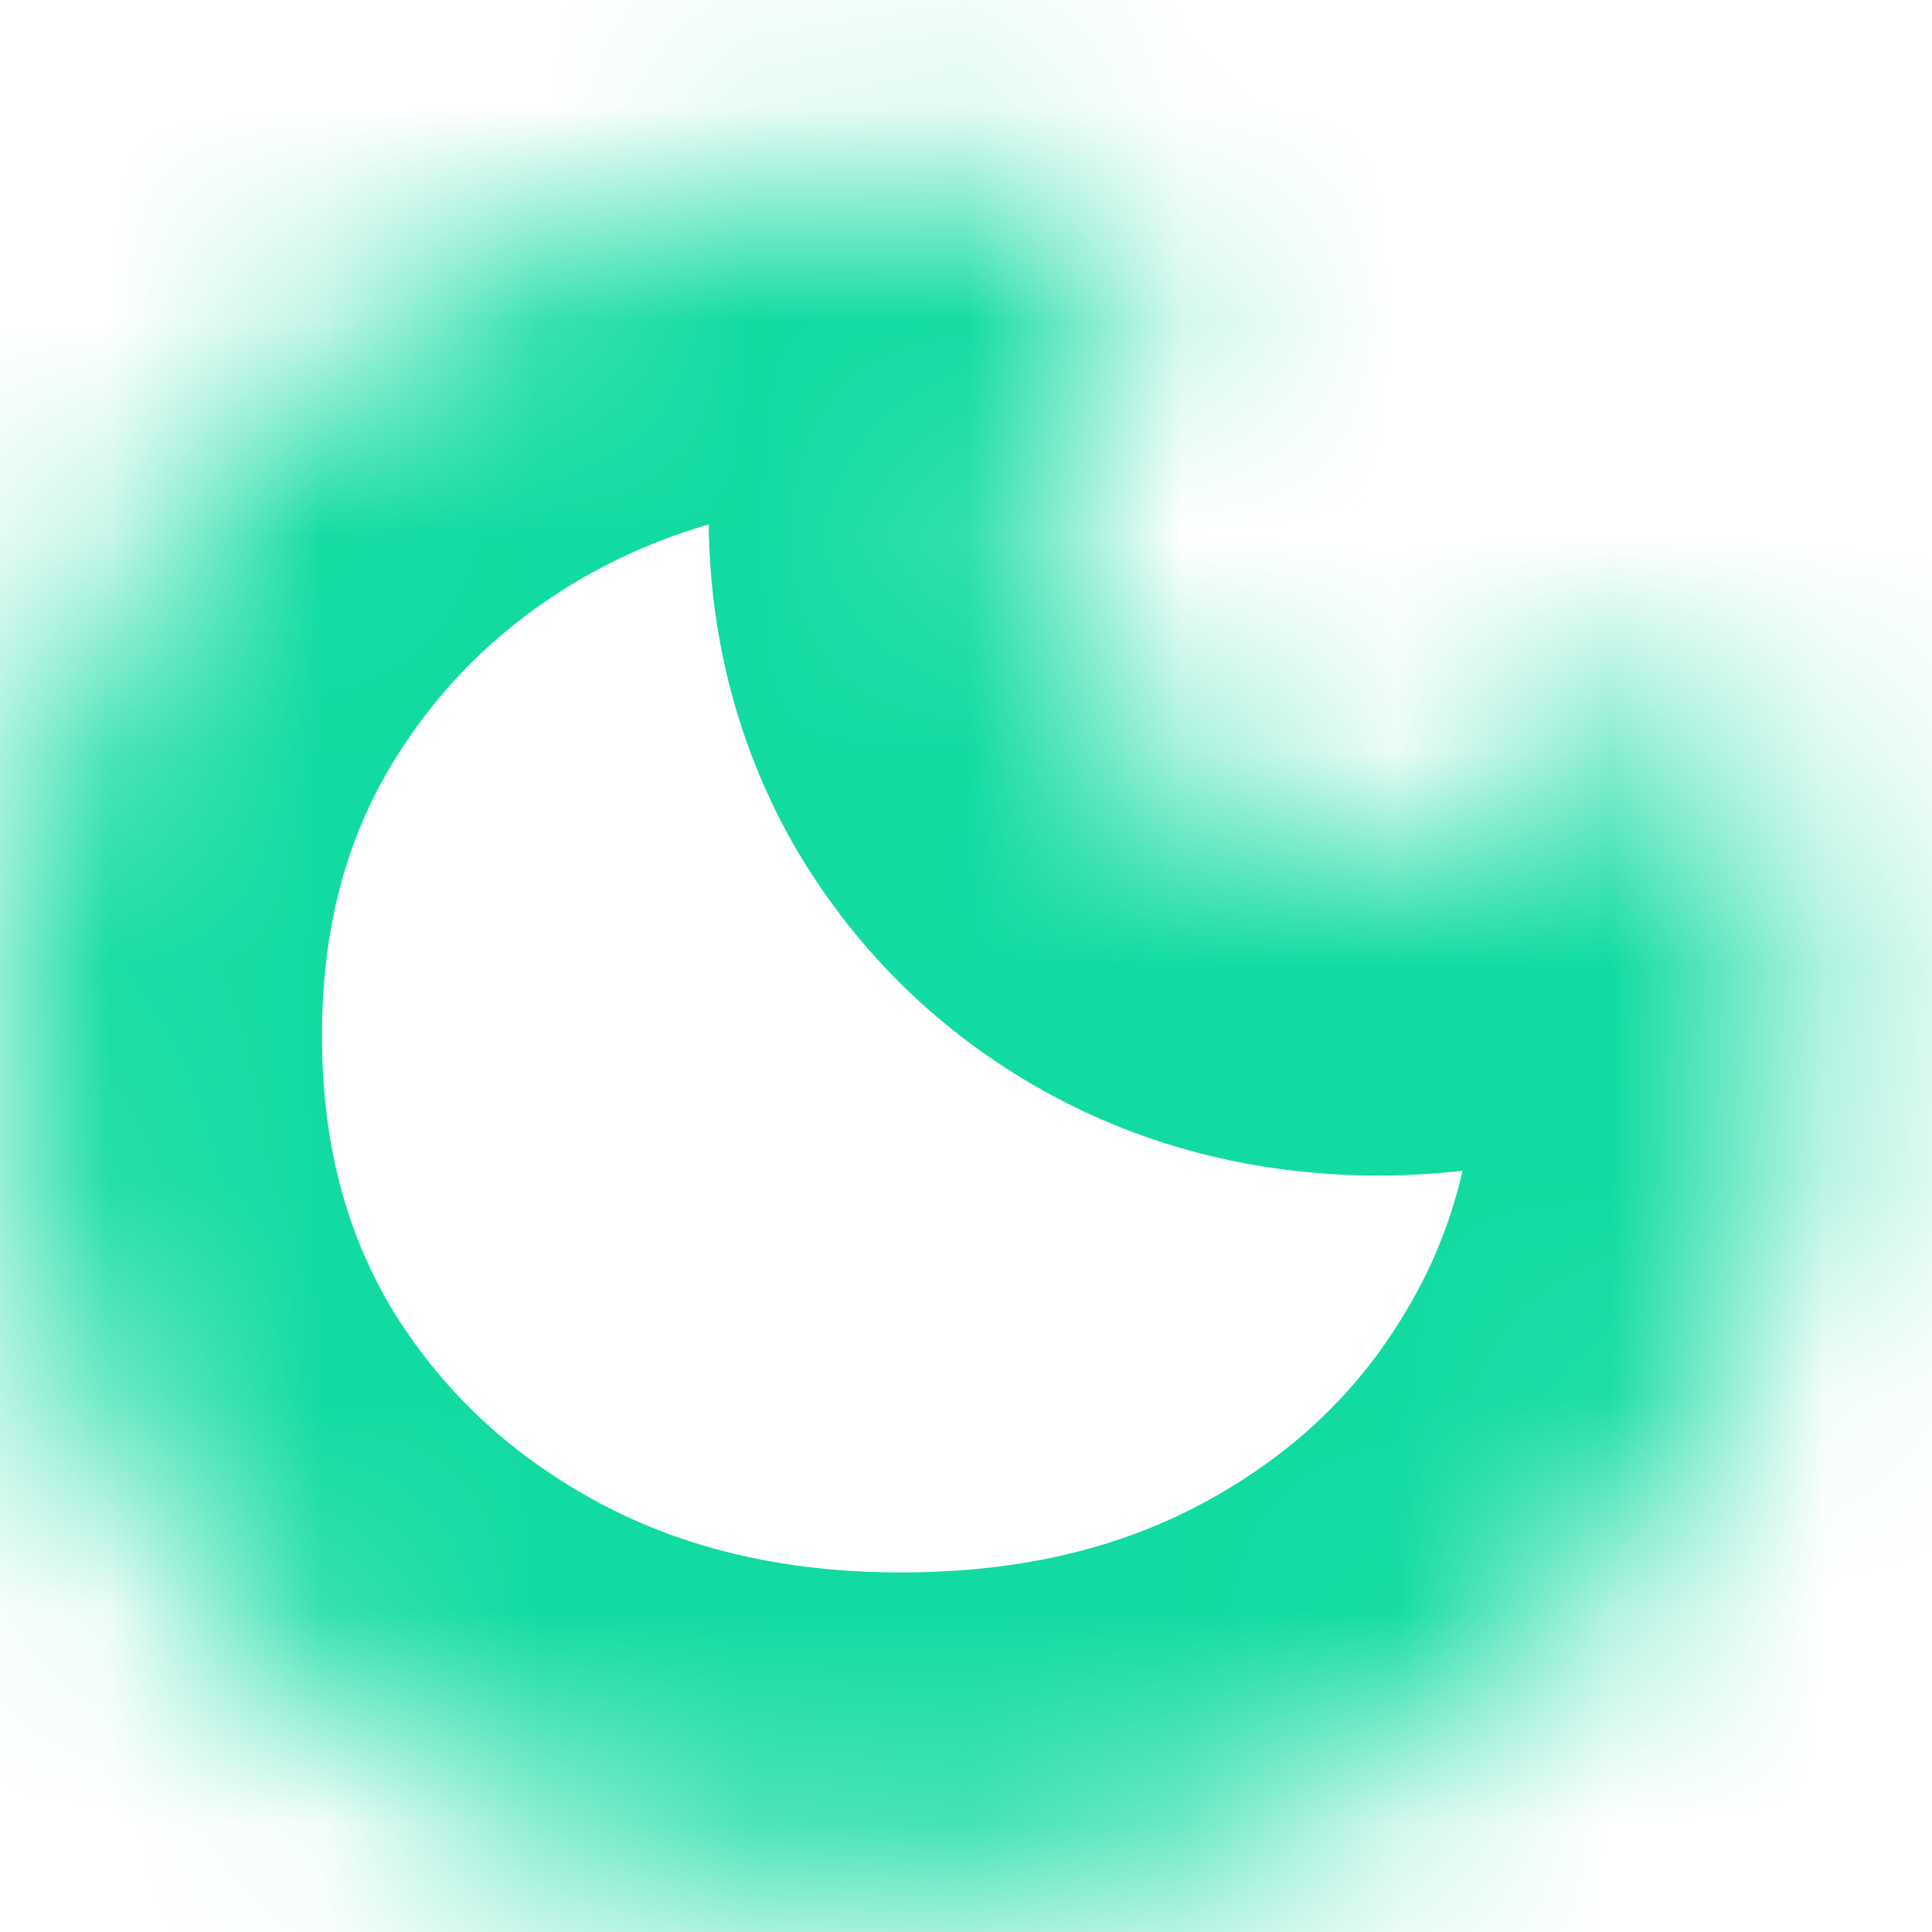 <svg width="9" height="9" viewBox="0 0 9 9" fill="none" xmlns="http://www.w3.org/2000/svg">
<mask id="path-1-inside-1_117_25468" fill="white">
<path fill-rule="evenodd" clip-rule="evenodd" d="M2.044 8.302C2.681 8.651 3.399 8.825 4.198 8.825C5.003 8.825 5.721 8.651 6.353 8.302C6.984 7.953 7.479 7.479 7.836 6.879C8.199 6.274 8.381 5.589 8.381 4.825C8.381 4.137 8.234 3.516 7.94 2.961C7.909 3.047 7.87 3.13 7.823 3.209C7.685 3.446 7.494 3.633 7.251 3.77C7.007 3.907 6.731 3.976 6.42 3.976C6.112 3.976 5.835 3.907 5.589 3.77C5.346 3.633 5.153 3.446 5.011 3.209C4.871 2.971 4.801 2.702 4.801 2.401C4.801 2.1 4.871 1.831 5.011 1.595C5.153 1.356 5.346 1.169 5.589 1.031C5.592 1.03 5.594 1.028 5.597 1.027C5.164 0.892 4.698 0.825 4.198 0.825C3.399 0.825 2.681 1 2.044 1.348C1.413 1.697 0.913 2.174 0.545 2.779C0.182 3.379 0 4.061 0 4.825C0 5.589 0.182 6.274 0.545 6.879C0.913 7.479 1.413 7.953 2.044 8.302Z"/>
</mask>
<path d="M2.044 8.302L1.319 9.615L1.323 9.618L2.044 8.302ZM7.836 6.879L6.55 6.107L6.548 6.111L7.836 6.879ZM7.94 2.961L9.265 2.259L7.678 -0.735L6.529 2.452L7.94 2.961ZM7.823 3.209L6.53 2.45L6.528 2.453L7.823 3.209ZM5.589 3.77L4.852 5.076L4.857 5.079L5.589 3.77ZM5.011 3.209L3.717 3.969L3.721 3.976L3.725 3.982L5.011 3.209ZM5.011 1.595L3.722 0.827L3.72 0.83L5.011 1.595ZM5.589 1.031L4.857 -0.278L4.852 -0.275L5.589 1.031ZM5.597 1.027L6.322 2.34L9.405 0.639L6.042 -0.406L5.597 1.027ZM2.044 1.348L1.323 0.033L1.319 0.035L2.044 1.348ZM0.545 2.779L-0.737 1.999L-0.739 2.003L0.545 2.779ZM0.545 6.879L-0.742 7.651L-0.738 7.657L-0.734 7.664L0.545 6.879ZM4.198 7.325C3.624 7.325 3.158 7.202 2.765 6.987L1.323 9.618C2.203 10.099 3.173 10.325 4.198 10.325V7.325ZM5.628 6.989C5.243 7.201 4.78 7.325 4.198 7.325V10.325C5.227 10.325 6.2 10.1 7.078 9.615L5.628 6.989ZM6.548 6.111C6.331 6.475 6.034 6.765 5.628 6.989L7.078 9.615C7.934 9.142 8.626 8.483 9.125 7.647L6.548 6.111ZM6.881 4.825C6.881 5.341 6.762 5.755 6.55 6.107L9.123 7.651C9.637 6.793 9.881 5.838 9.881 4.825H6.881ZM6.614 3.664C6.783 3.982 6.881 4.358 6.881 4.825H9.881C9.881 3.916 9.685 3.05 9.265 2.259L6.614 3.664ZM6.529 2.452C6.529 2.452 6.529 2.451 6.529 2.451C6.53 2.45 6.53 2.45 6.53 2.45L9.117 3.969C9.21 3.81 9.288 3.644 9.351 3.47L6.529 2.452ZM6.528 2.453C6.526 2.456 6.525 2.458 6.525 2.457C6.526 2.457 6.526 2.456 6.527 2.455C6.528 2.454 6.528 2.455 6.526 2.456C6.525 2.457 6.521 2.459 6.514 2.463L7.988 5.076C8.458 4.811 8.843 4.437 9.119 3.966L6.528 2.453ZM6.514 2.463C6.513 2.464 6.509 2.466 6.5 2.469C6.489 2.471 6.464 2.476 6.42 2.476V5.476C6.96 5.476 7.495 5.354 7.988 5.076L6.514 2.463ZM6.42 2.476C6.343 2.476 6.322 2.461 6.321 2.461L4.857 5.079C5.347 5.353 5.881 5.476 6.42 5.476V2.476ZM6.326 2.463C6.311 2.455 6.306 2.45 6.306 2.45C6.305 2.449 6.304 2.448 6.303 2.447C6.302 2.445 6.3 2.442 6.296 2.437L3.725 3.982C4.003 4.444 4.386 4.814 4.852 5.076L6.326 2.463ZM6.304 2.45C6.304 2.45 6.304 2.45 6.304 2.45C6.305 2.451 6.305 2.451 6.305 2.452C6.306 2.453 6.306 2.453 6.305 2.452C6.305 2.449 6.301 2.434 6.301 2.401H3.301C3.301 2.944 3.43 3.48 3.717 3.969L6.304 2.45ZM6.301 2.401C6.301 2.367 6.305 2.353 6.305 2.352C6.305 2.351 6.305 2.352 6.304 2.354C6.303 2.356 6.302 2.358 6.301 2.359L3.72 0.83C3.43 1.32 3.301 1.857 3.301 2.401H6.301ZM6.299 2.363C6.303 2.357 6.305 2.354 6.306 2.352C6.308 2.351 6.308 2.35 6.309 2.349C6.309 2.349 6.31 2.348 6.312 2.346C6.315 2.345 6.319 2.342 6.326 2.338L4.852 -0.275C4.383 -0.011 3.999 0.362 3.722 0.827L6.299 2.363ZM6.321 2.34C6.322 2.34 6.322 2.34 6.322 2.34L4.872 -0.287C4.867 -0.284 4.862 -0.281 4.857 -0.278L6.321 2.34ZM4.198 2.325C4.563 2.325 4.877 2.374 5.152 2.459L6.042 -0.406C5.451 -0.589 4.834 -0.675 4.198 -0.675V2.325ZM2.765 2.664C3.158 2.448 3.624 2.325 4.198 2.325V-0.675C3.173 -0.675 2.203 -0.449 1.323 0.033L2.765 2.664ZM1.826 3.559C2.056 3.181 2.362 2.886 2.769 2.661L1.319 0.035C0.463 0.508 -0.23 1.167 -0.737 1.999L1.826 3.559ZM1.5 4.825C1.5 4.309 1.619 3.901 1.828 3.556L-0.739 2.003C-1.256 2.858 -1.5 3.813 -1.5 4.825H1.5ZM1.831 6.107C1.619 5.755 1.5 5.341 1.5 4.825H-1.5C-1.5 5.838 -1.256 6.793 -0.742 7.651L1.831 6.107ZM2.769 6.989C2.359 6.763 2.052 6.468 1.823 6.094L-0.734 7.664C-0.227 8.49 0.466 9.144 1.319 9.615L2.769 6.989Z" fill="#11DBA2" mask="url(#path-1-inside-1_117_25468)"/>
</svg>
